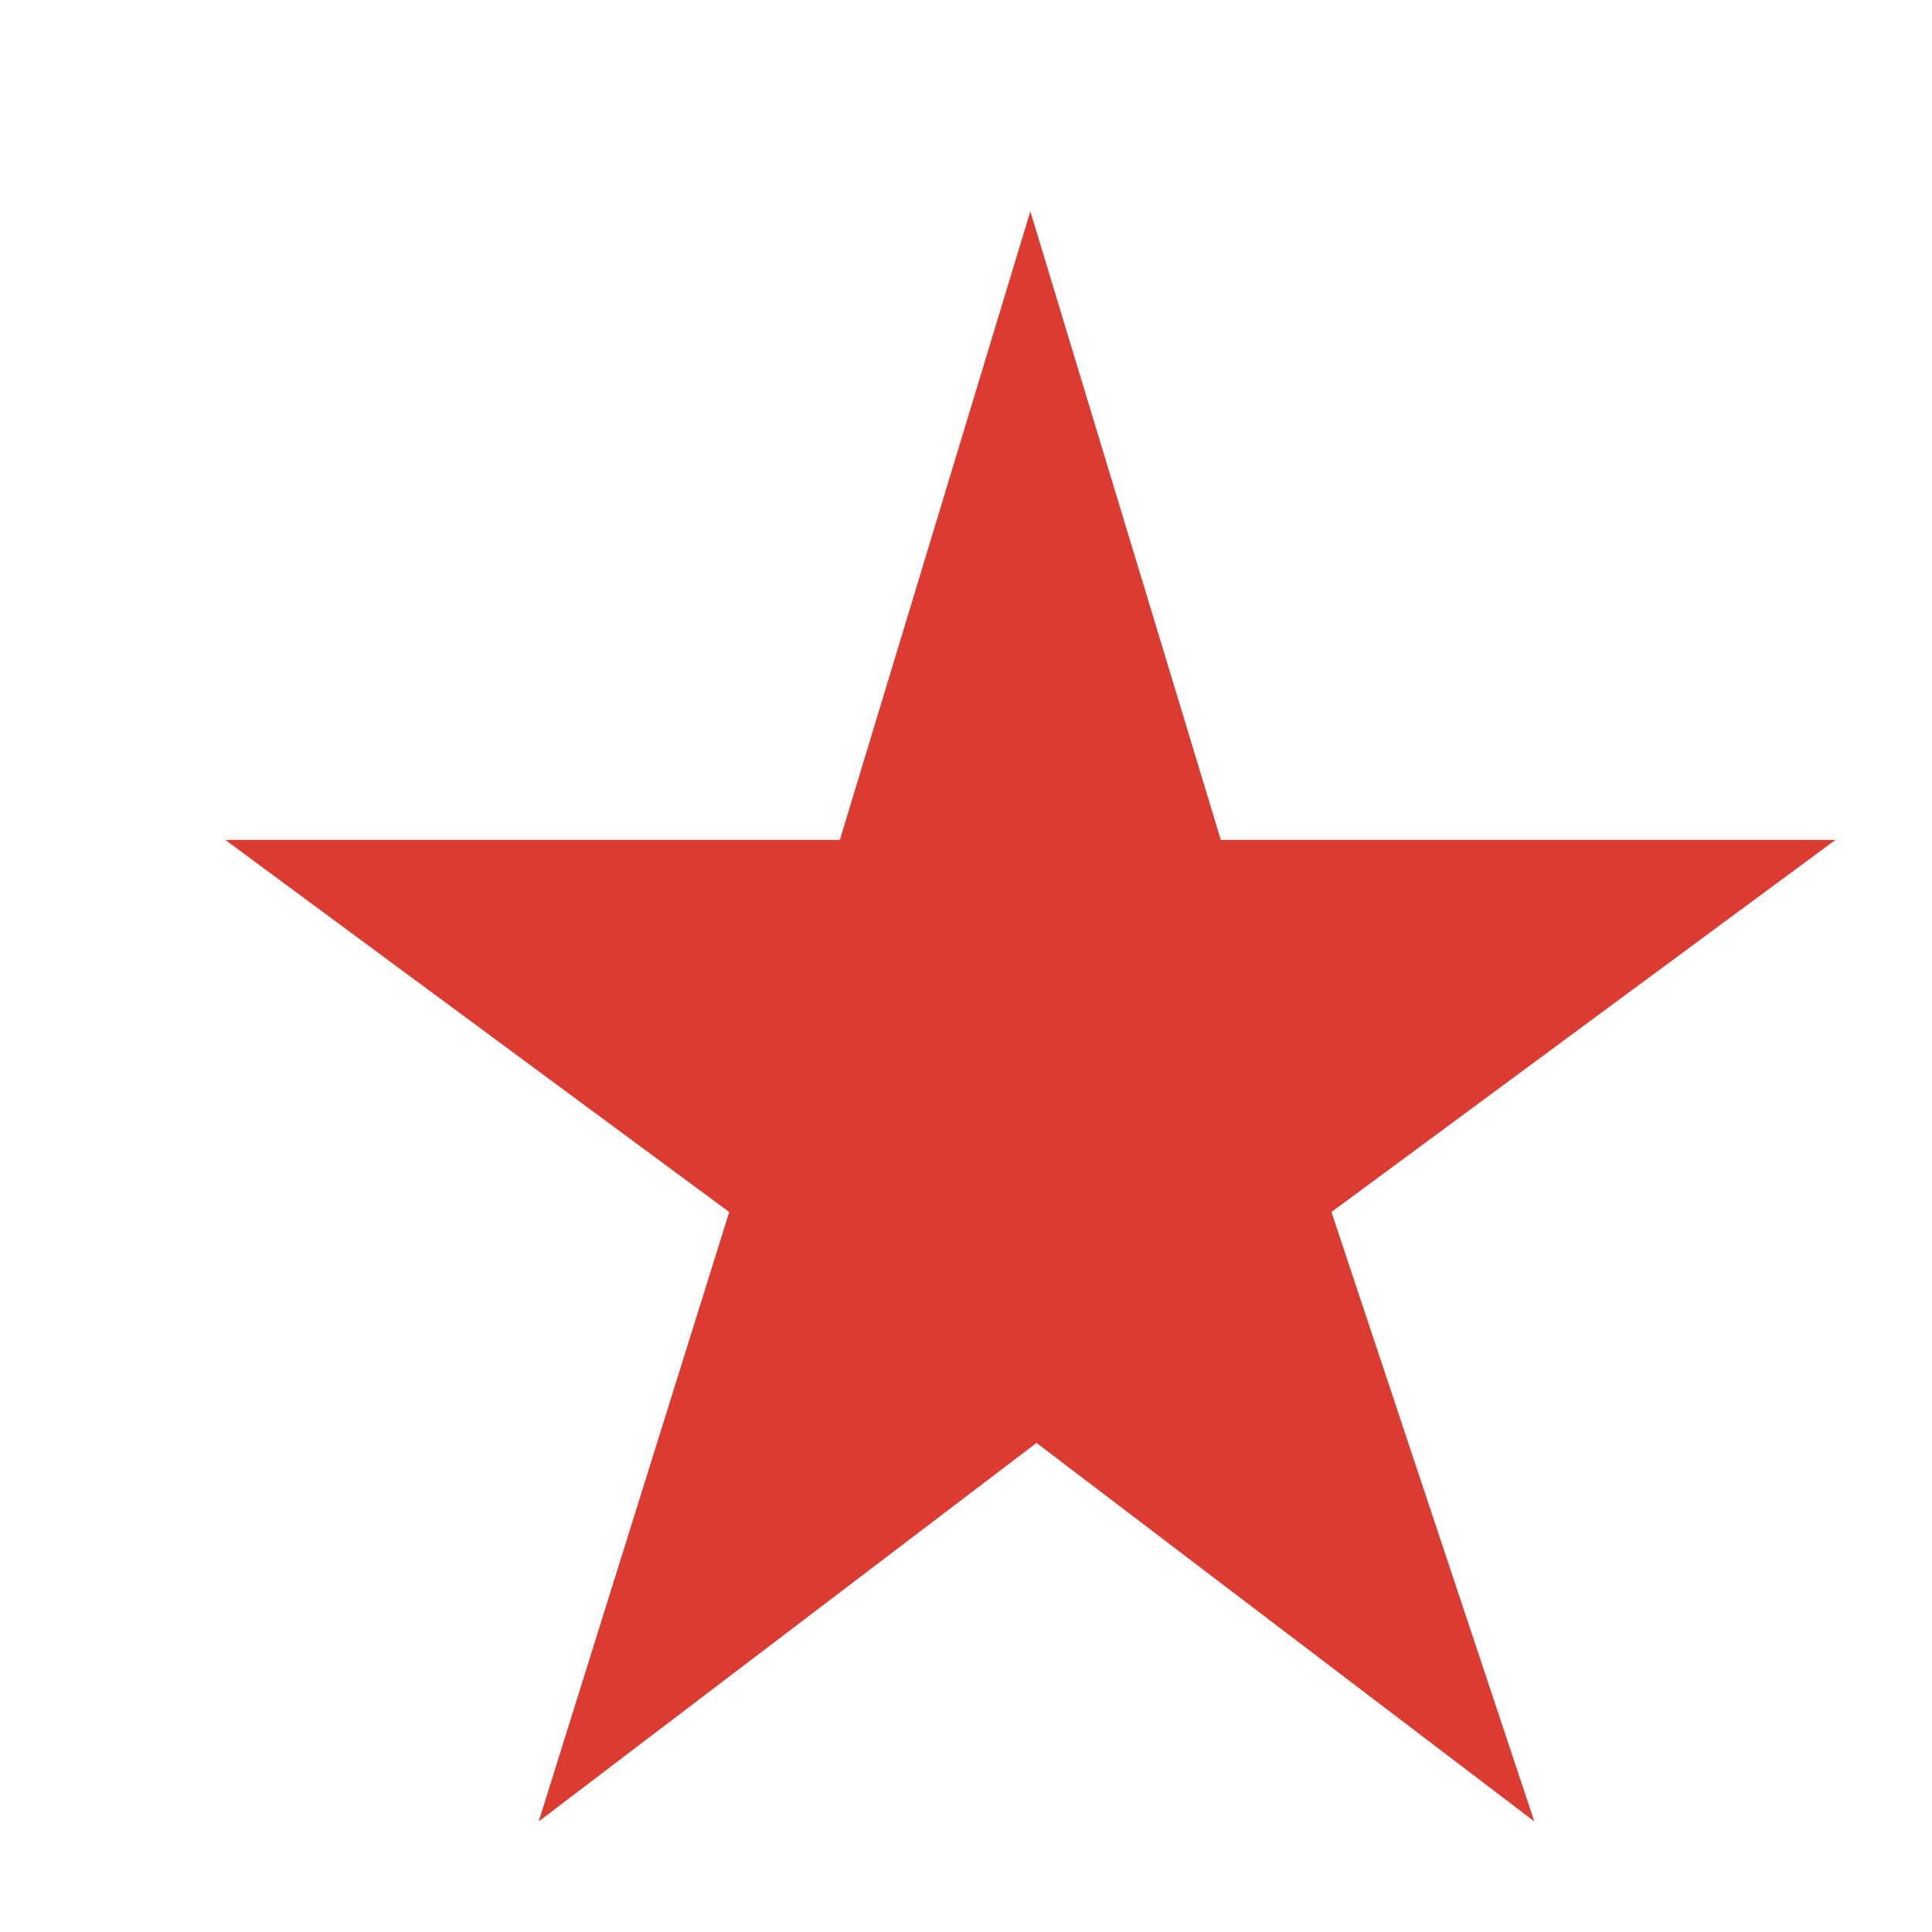 <svg width='20' height='20' viewBox="0 0 20 20" fill='none' xmlns='http://www.w3.org/2000/svg'><path d='m15.883 18.855-5.153-3.918-5.153 3.918 1.972-6.308-5.216-3.852h6.361l1.972-6.507 1.972 6.507H19l-5.217 3.852 2.1 6.308Z' fill='#DB3B30'/></svg>
